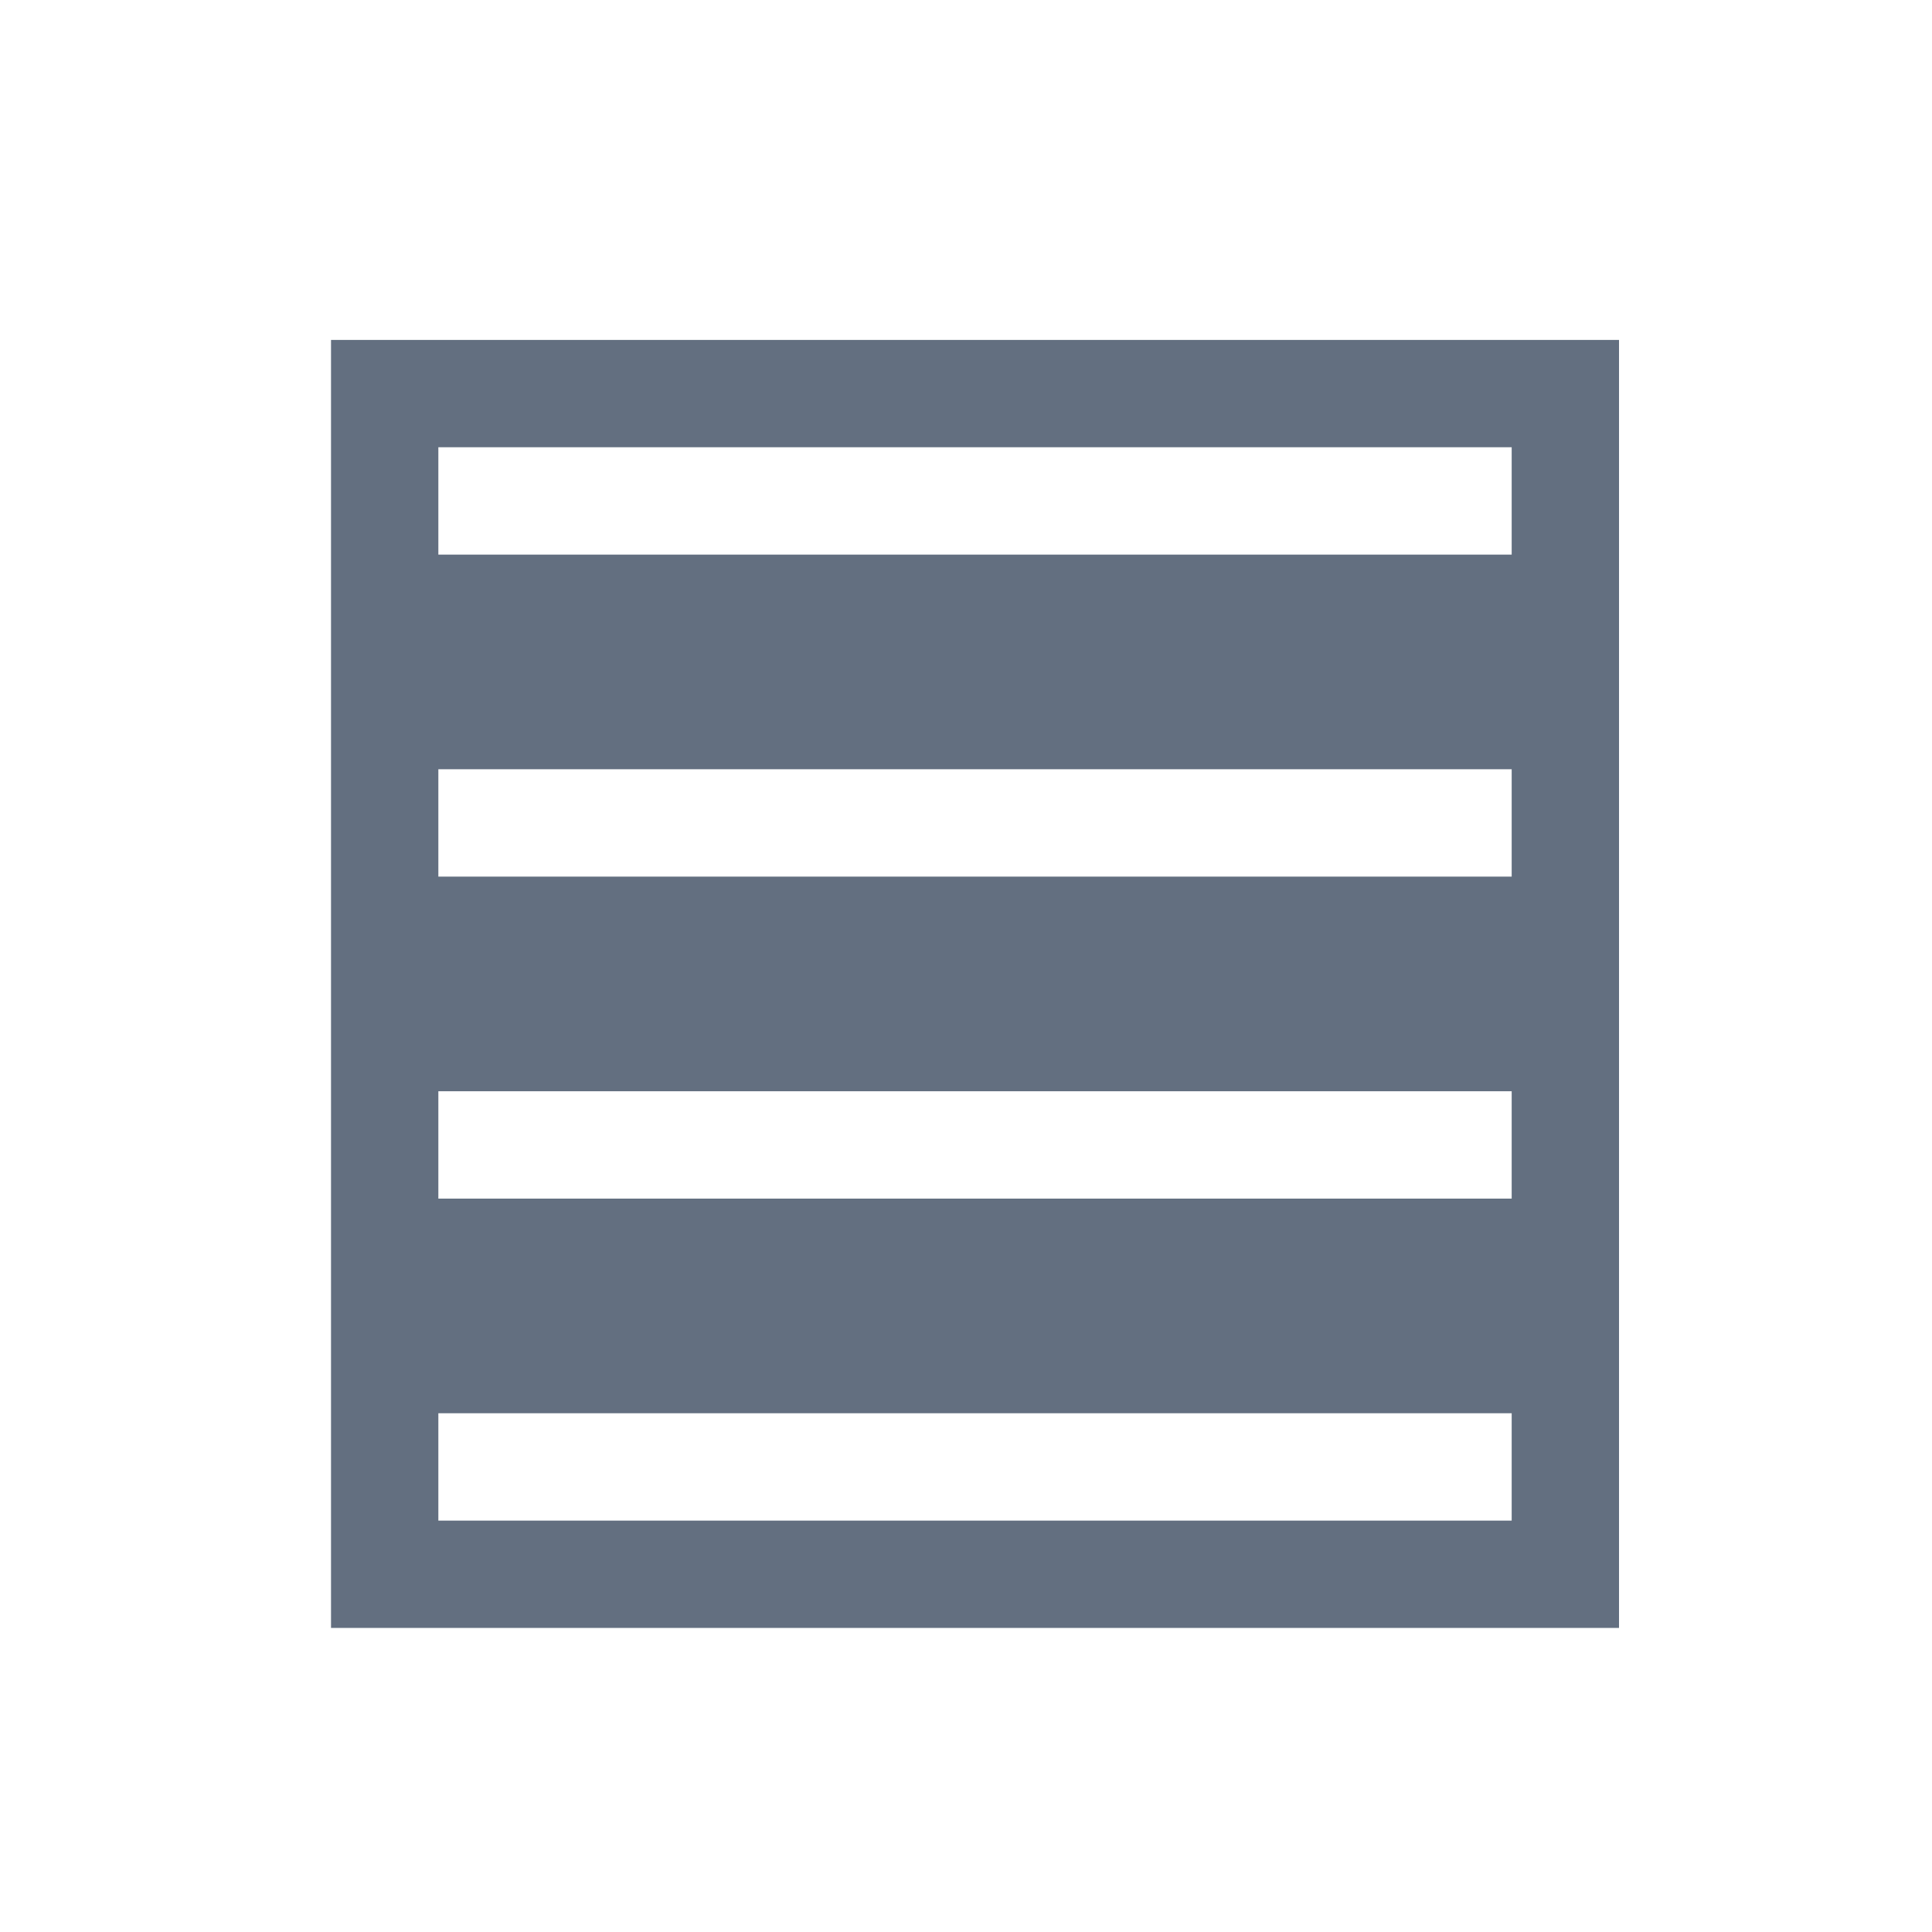 <?xml version="1.0" encoding="utf-8"?>
<!-- Generator: Adobe Illustrator 16.2.0, SVG Export Plug-In . SVG Version: 6.00 Build 0)  -->
<!DOCTYPE svg PUBLIC "-//W3C//DTD SVG 1.1//EN" "http://www.w3.org/Graphics/SVG/1.1/DTD/svg11.dtd">
<svg version="1.1" id="Слой_1" xmlns="http://www.w3.org/2000/svg" xmlns:xlink="http://www.w3.org/1999/xlink" x="0px" y="0px"
	 width="18px" height="18px" viewBox="-0.084 1115.833 18 18" enable-background="new -0.084 1115.833 18 18" xml:space="preserve">
<g id="Layer_5">
	<path fill="#636F80" d="M3,1119v12h12v-12H3z M14,1130H4v-1h10V1130z M14,1127H4v-1h10V1127z M14,1124H4v-1h10V1124z M14,1121H4v-1
		h10V1121z"/>
</g>
</svg>

